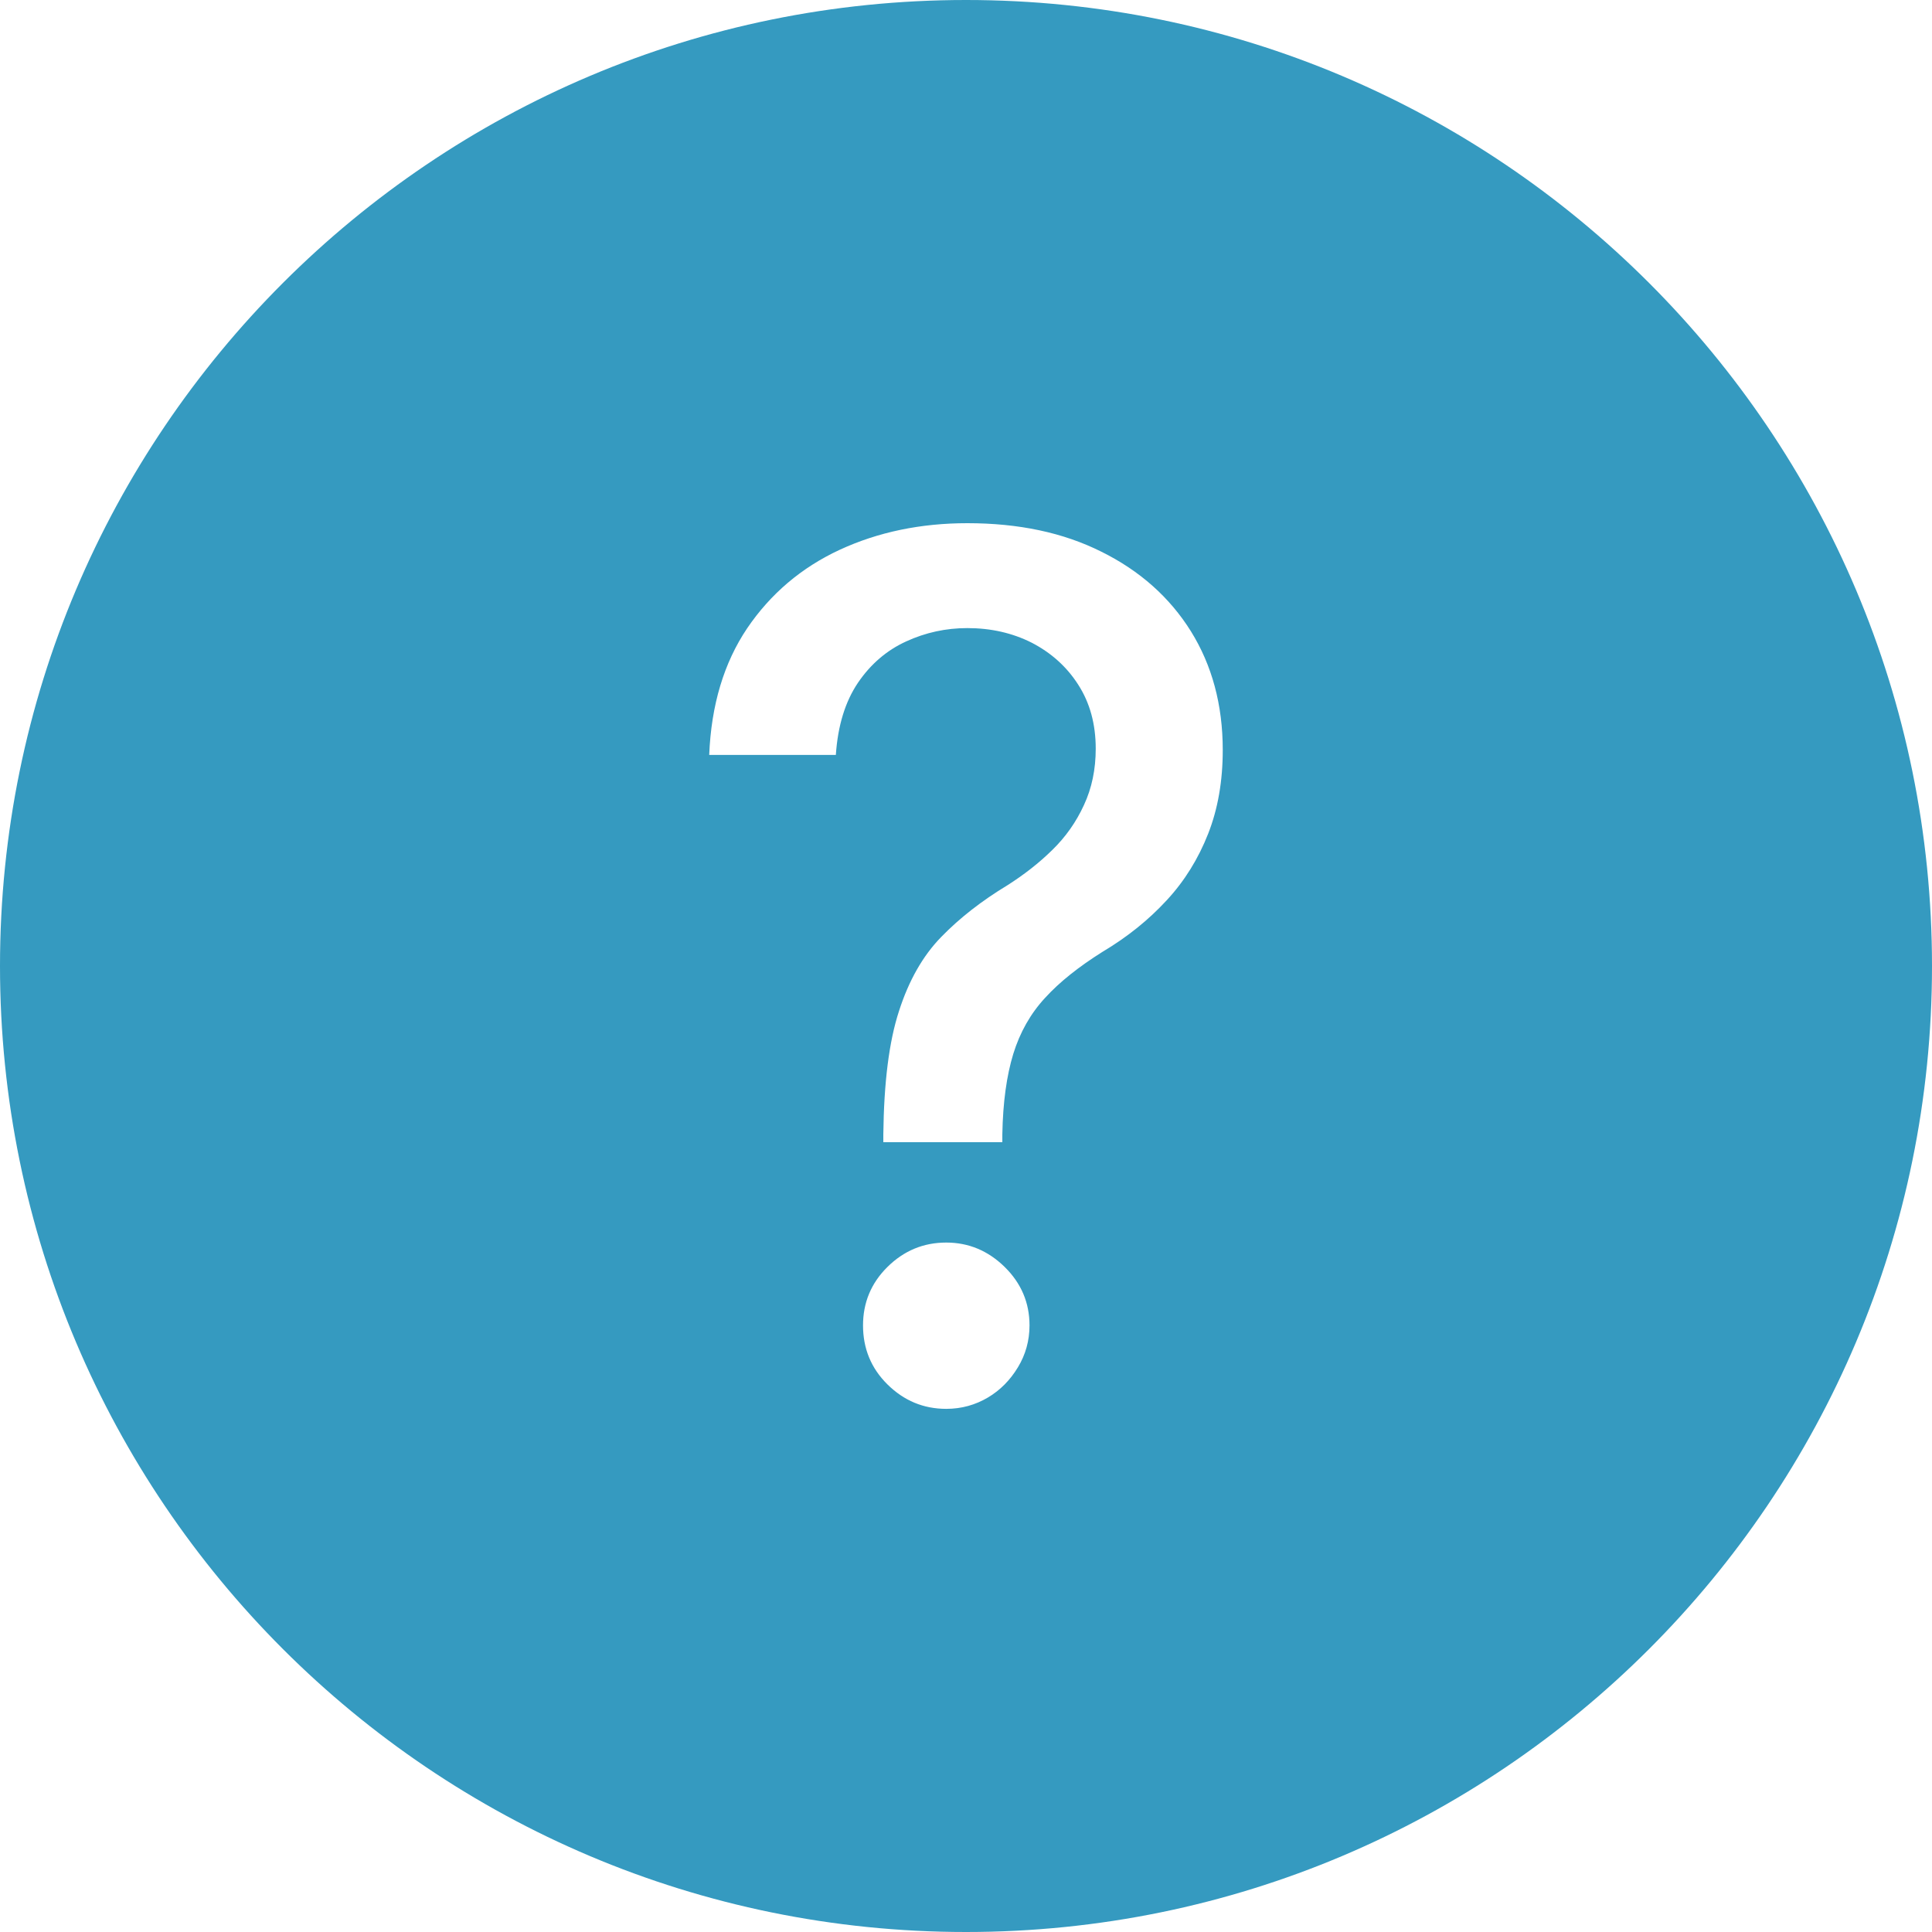 <svg width="150" height="150" viewBox="0 0 150 150" fill="none" xmlns="http://www.w3.org/2000/svg">
<path fill-rule="evenodd" clip-rule="evenodd" d="M75 0C95.71 0 114.463 8.396 128.033 21.967C141.604 35.54 150 54.29 150 75C150 95.71 141.604 114.463 128.033 128.033C114.463 141.604 95.71 150 75 150C54.29 150 35.54 141.604 21.967 128.033C8.396 114.463 0 95.71 0 75C0 54.29 8.396 35.54 21.967 21.967C35.54 8.396 54.29 0 75 0ZM68.581 88.679V88.072C68.628 84.053 69.023 80.868 69.797 78.501C70.556 76.134 71.648 74.209 73.072 72.75C74.499 71.279 76.213 69.943 78.217 68.731C79.506 67.91 80.675 67.002 81.706 65.985C82.737 64.983 83.558 63.815 84.161 62.496C84.768 61.19 85.072 59.736 85.072 58.128C85.072 56.215 84.618 54.56 83.707 53.15C82.814 51.753 81.601 50.678 80.112 49.904C78.609 49.145 76.942 48.765 75.106 48.765C73.45 48.765 71.874 49.102 70.356 49.799C68.856 50.481 67.597 51.557 66.609 53.013C65.625 54.472 65.048 56.338 64.895 58.611H55.063C55.219 54.741 56.203 51.466 58.008 48.782C59.827 46.099 62.227 44.062 65.2 42.683C68.189 41.303 71.496 40.62 75.106 40.62C79.081 40.62 82.541 41.347 85.512 42.835C88.485 44.306 90.809 46.368 92.461 49.011C94.099 51.648 94.934 54.715 94.934 58.233C94.934 60.645 94.556 62.815 93.797 64.74C93.038 66.668 91.975 68.397 90.58 69.899C89.183 71.417 87.53 72.75 85.591 73.904C83.754 75.059 82.266 76.239 81.144 77.47C80.007 78.697 79.186 80.156 78.671 81.823C78.155 83.505 77.865 85.585 77.821 88.072V88.679H68.581ZM73.468 109.383C71.692 109.383 70.175 108.744 68.9 107.484C67.629 106.228 67.005 104.692 67.005 102.905C67.005 101.145 67.626 99.627 68.9 98.367C70.175 97.107 71.692 96.472 73.468 96.472C75.211 96.472 76.726 97.113 78.003 98.367C79.289 99.63 79.931 101.145 79.931 102.905C79.931 104.089 79.623 105.179 79.034 106.151C78.442 107.133 77.669 107.93 76.699 108.504C75.73 109.078 74.651 109.383 73.468 109.383Z" fill="#359AC0"/>
</svg>
